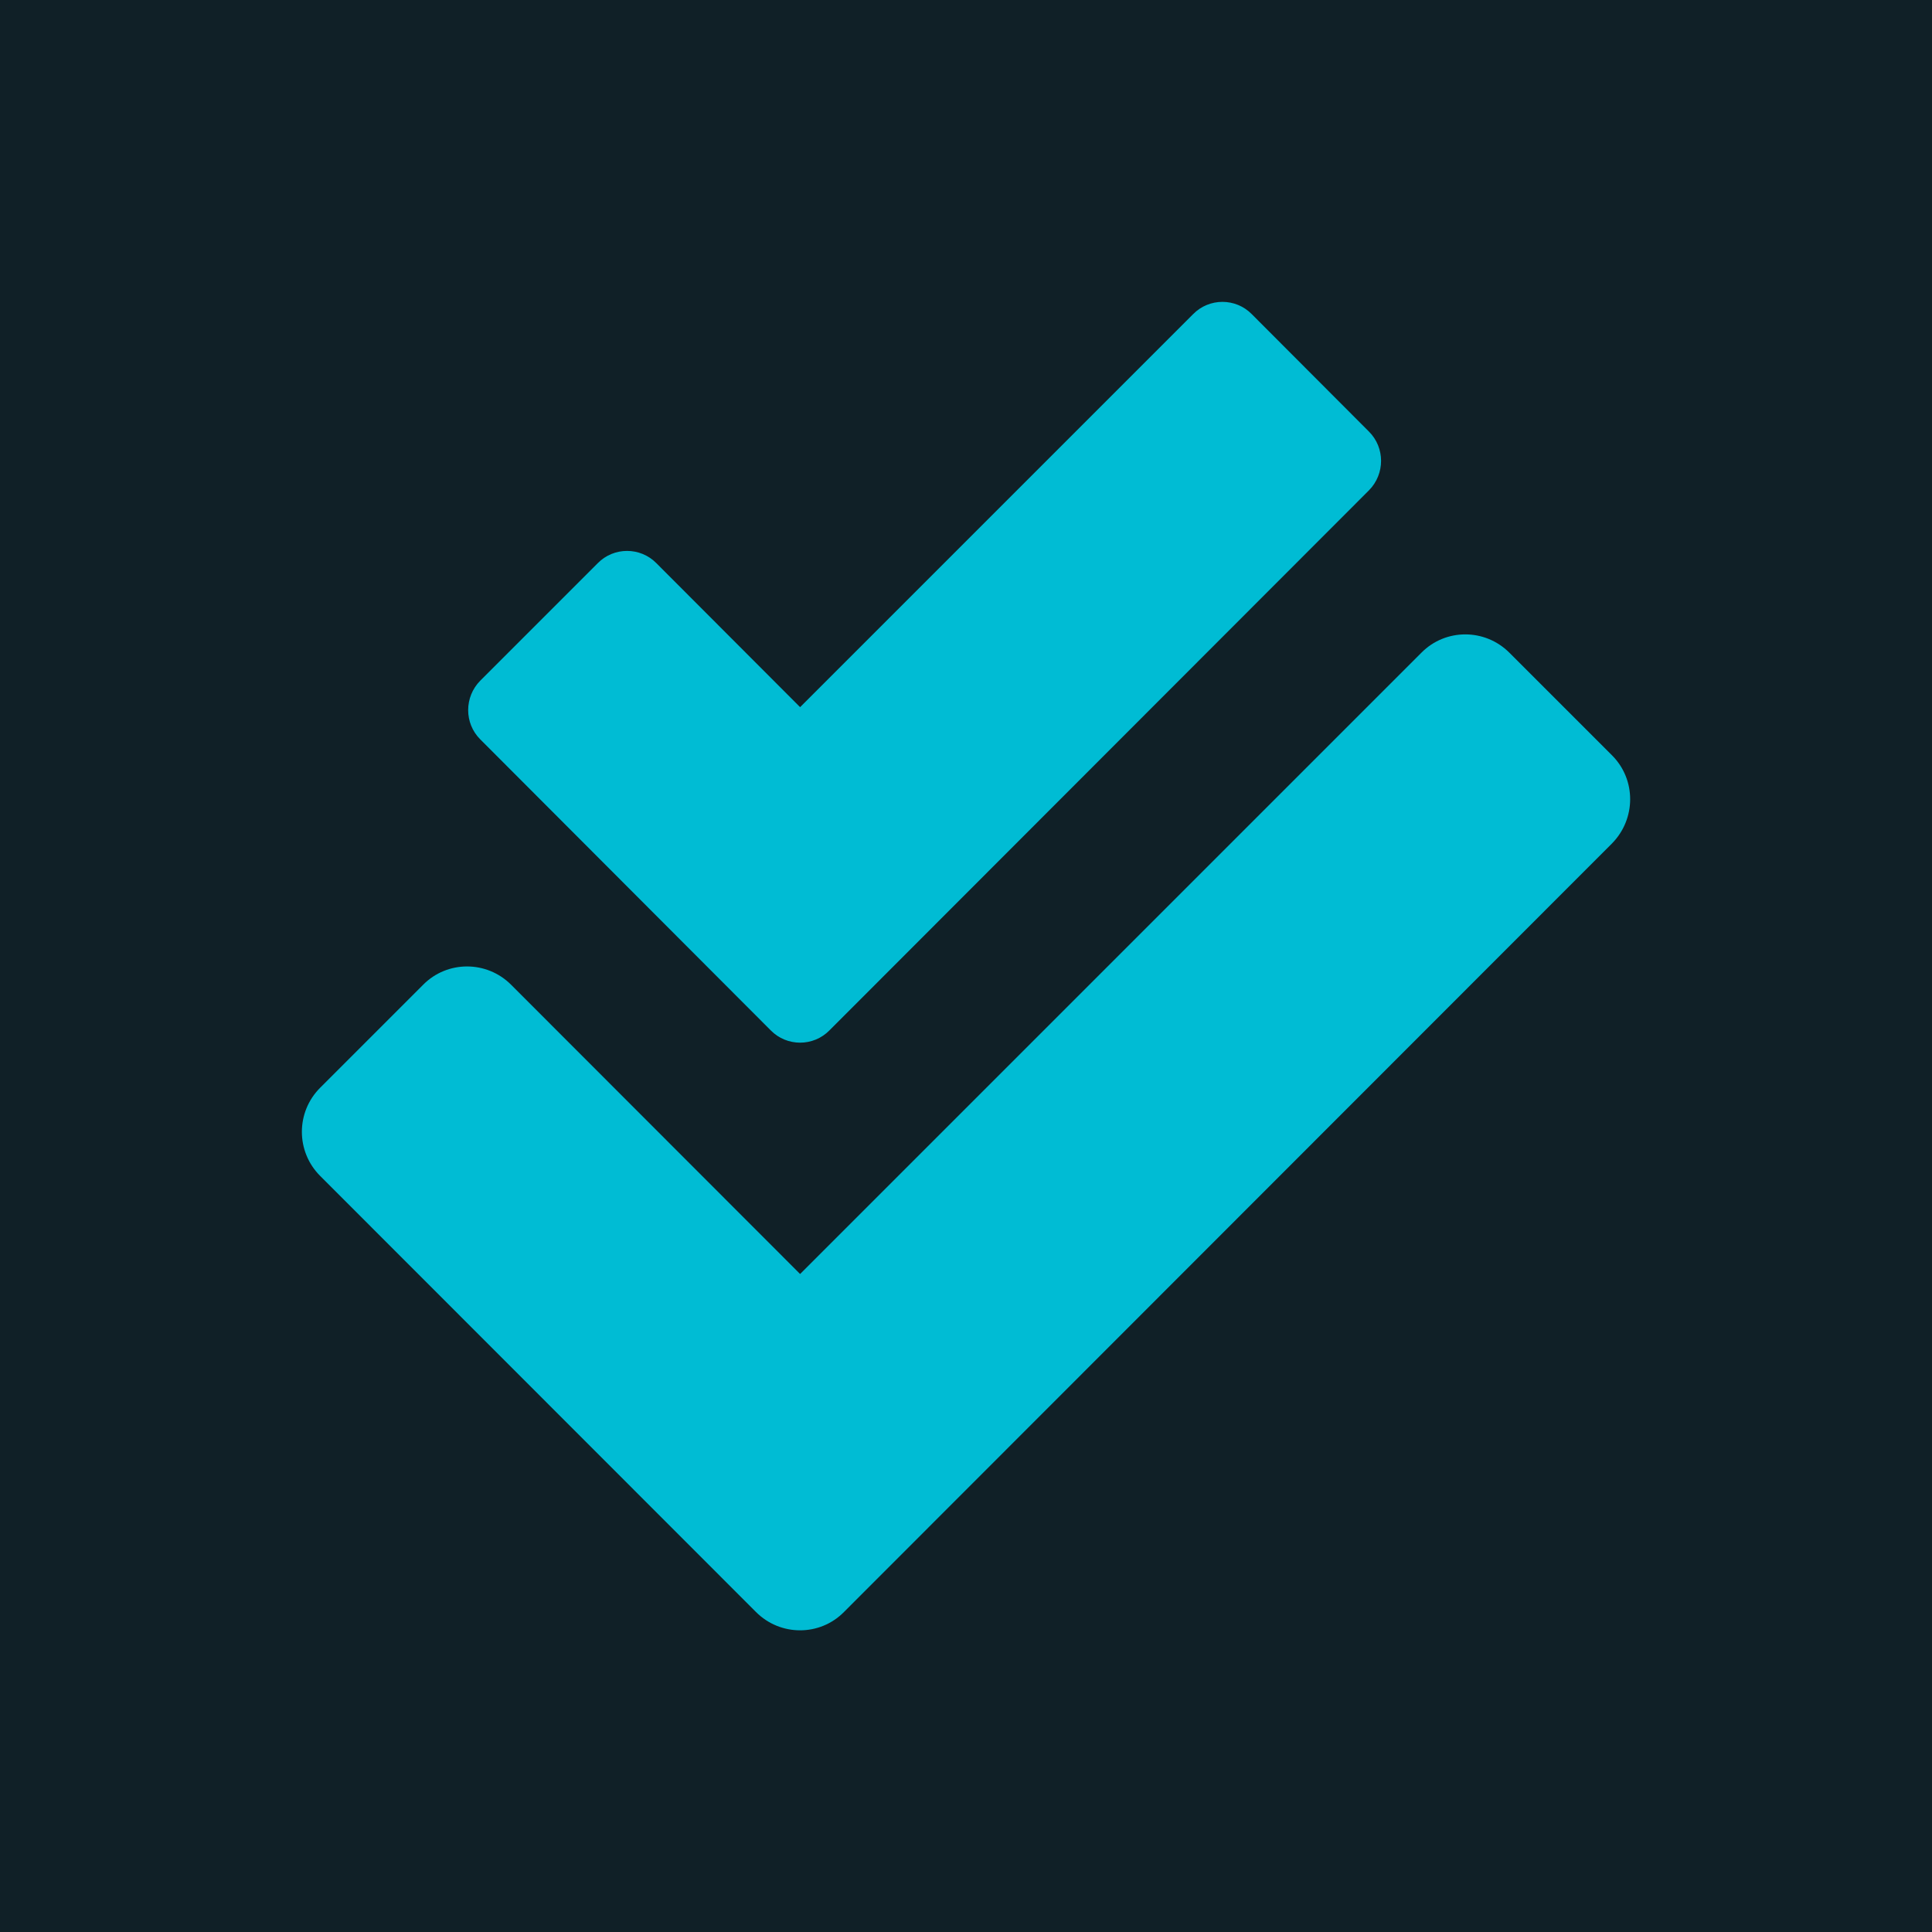 <svg width="128" height="128" viewBox="0 0 128 128" fill="none" xmlns="http://www.w3.org/2000/svg">
<rect width="128" height="128" fill="#102027"/>
<path d="M106.805 50.048L99.999 43.242C98.384 41.626 95.771 41.626 94.173 43.242L53.009 84.406L33.862 65.242C32.246 63.626 29.634 63.626 28.035 65.242L21.212 72.065C19.596 73.681 19.596 76.293 21.212 77.909L50.087 106.801C51.702 108.417 54.315 108.417 55.913 106.801L106.788 55.892C108.404 54.259 108.404 51.647 106.805 50.048ZM51.066 68.267C52.132 69.35 53.885 69.35 54.951 68.267L90.701 32.482C91.766 31.4 91.766 29.664 90.701 28.598L82.932 20.812C81.866 19.729 80.113 19.729 79.048 20.812L53.009 46.851L43.487 37.312C42.421 36.229 40.668 36.229 39.602 37.312L31.816 45.098C30.751 46.181 30.751 47.917 31.816 48.982L51.066 68.267Z" fill="#00BCD4"/>
</svg>
